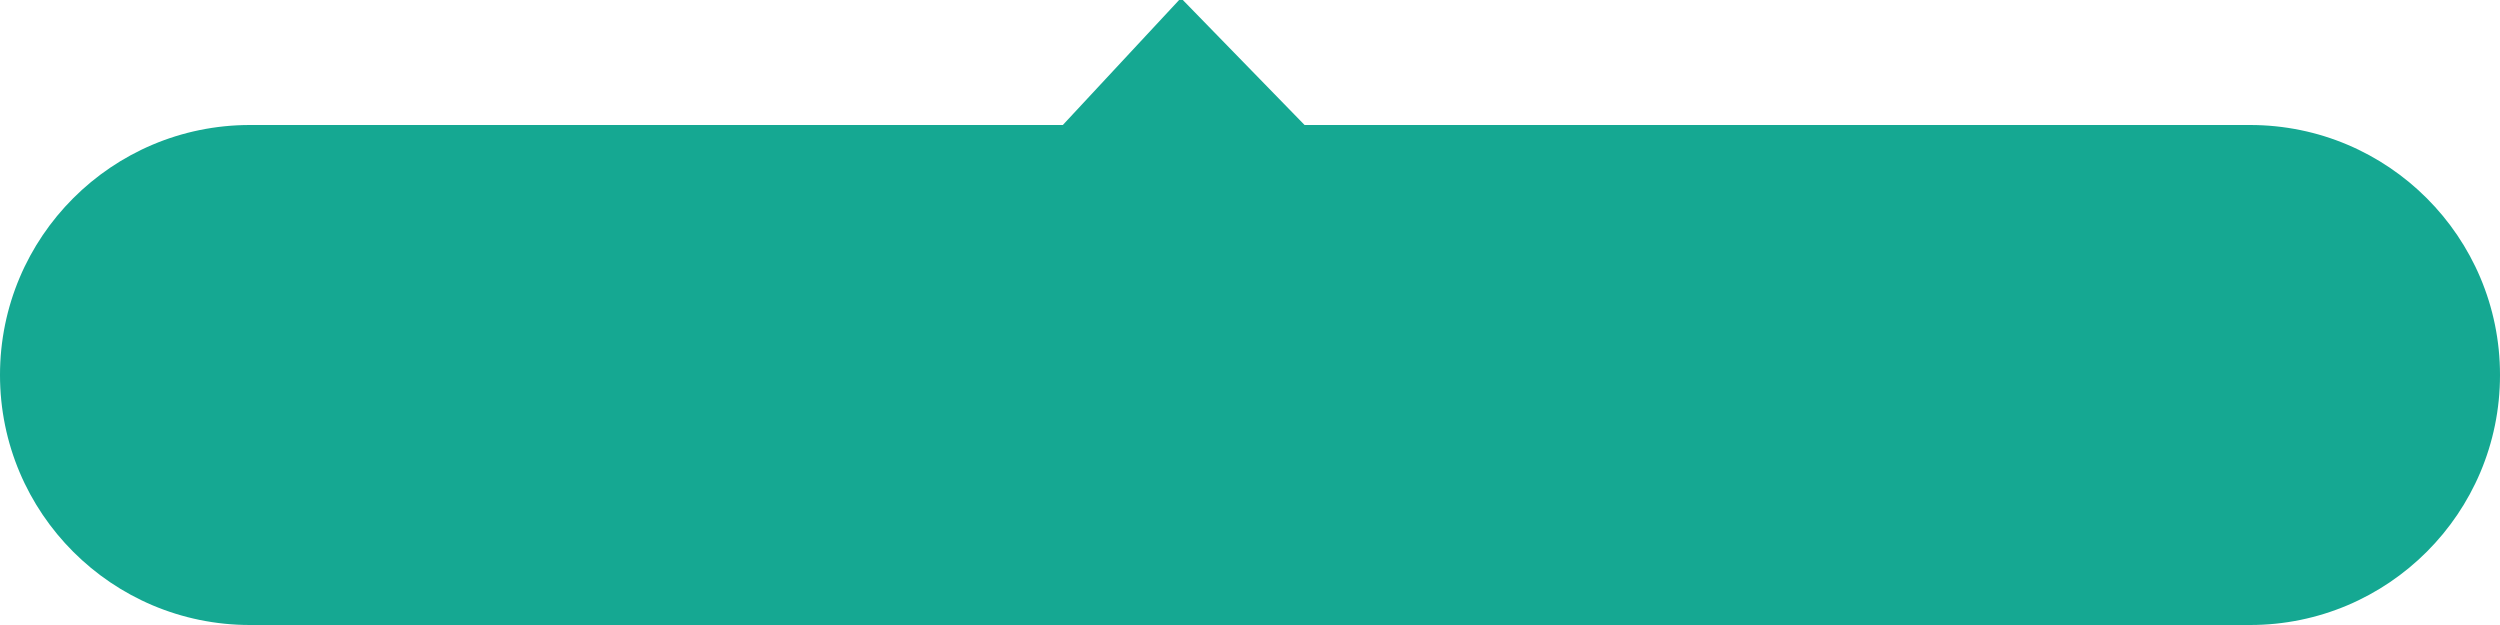 <svg xmlns="http://www.w3.org/2000/svg" xmlns:xlink="http://www.w3.org/1999/xlink" preserveAspectRatio="xMidYMid" width="100" height="25" viewBox="0 0 100 25">
  <defs>
    <style>
      .cls-1 {
        fill: #15a892;
        fill-rule: evenodd;
      }
    </style>
  </defs>
  <path d="M90.000,25.000 L10.000,25.000 C4.477,25.000 -0.000,20.523 -0.000,15.000 C-0.000,9.477 4.477,5.000 10.000,5.000 L42.513,5.000 L47.237,-0.078 L52.183,5.000 L90.000,5.000 C95.523,5.000 100.000,9.477 100.000,15.000 C100.000,20.523 95.523,25.000 90.000,25.000 Z" class="cls-1"/>
</svg>
